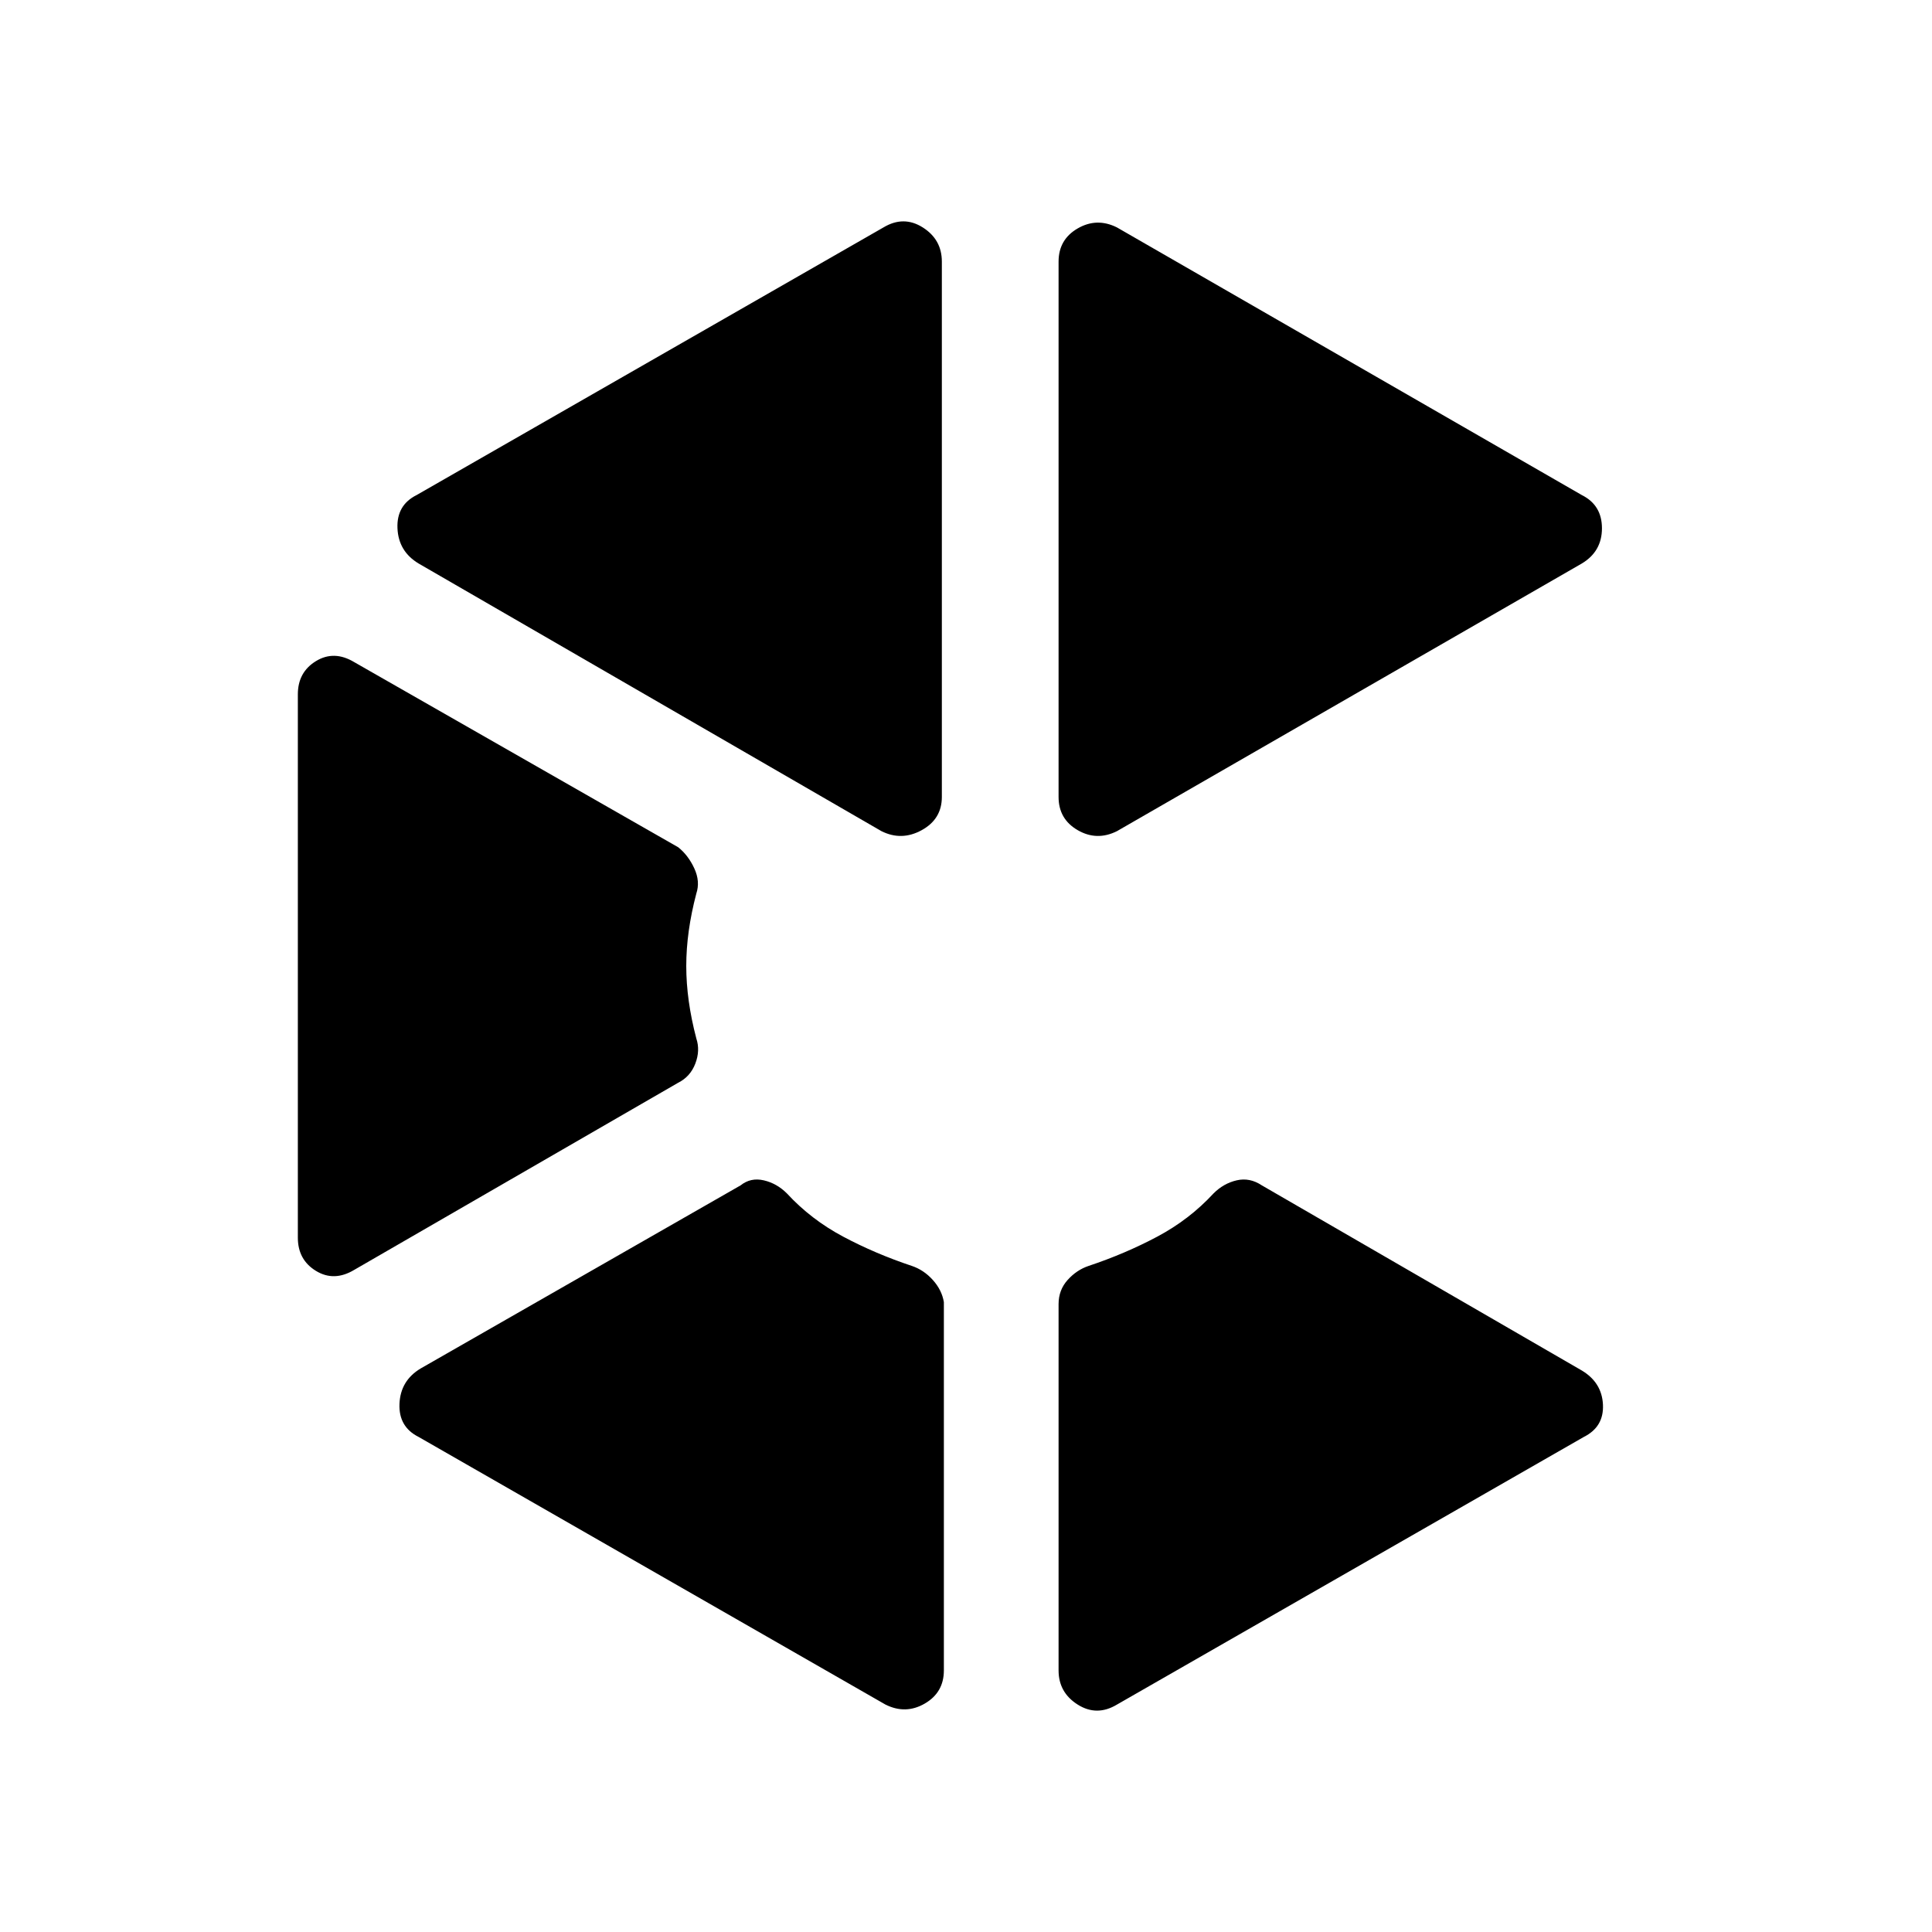 <svg xmlns="http://www.w3.org/2000/svg" width="48" height="48"><path d="M8.8 31.55q-.5.3-.95.025-.45-.275-.45-.825v-13.5q0-.55.45-.825.45-.275.95.025l8.05 4.6q.25.2.4.525.15.325.05.625-.25.95-.25 1.8 0 .85.25 1.8.1.3-.025.625t-.425.475zM22 42.35 10.4 35.7q-.5-.25-.475-.825.025-.575.525-.875l7.95-4.55q.25-.2.575-.125.325.075.575.325.6.65 1.4 1.075.8.425 1.7.725.3.1.525.35.225.25.275.55v9.15q0 .55-.475.825-.475.275-.975.025zm-.1-21.7L10.4 14q-.5-.3-.525-.875-.025-.575.475-.825l11.6-6.65q.5-.3.975 0t.475.85v13.3q0 .55-.5.825-.5.275-1 .025zm5.85 21.7q-.5.3-.975 0t-.475-.85v-9.1q0-.35.225-.6t.525-.35q.9-.3 1.7-.725.8-.425 1.4-1.075.25-.25.575-.325.325-.075.625.125l7.95 4.6q.5.3.525.85.025.55-.475.8zm0-21.7q-.5.25-.975-.025T26.3 19.8V6.5q0-.55.475-.825.475-.275.975-.025L39.3 12.3q.5.25.5.825t-.5.875z"/></svg>